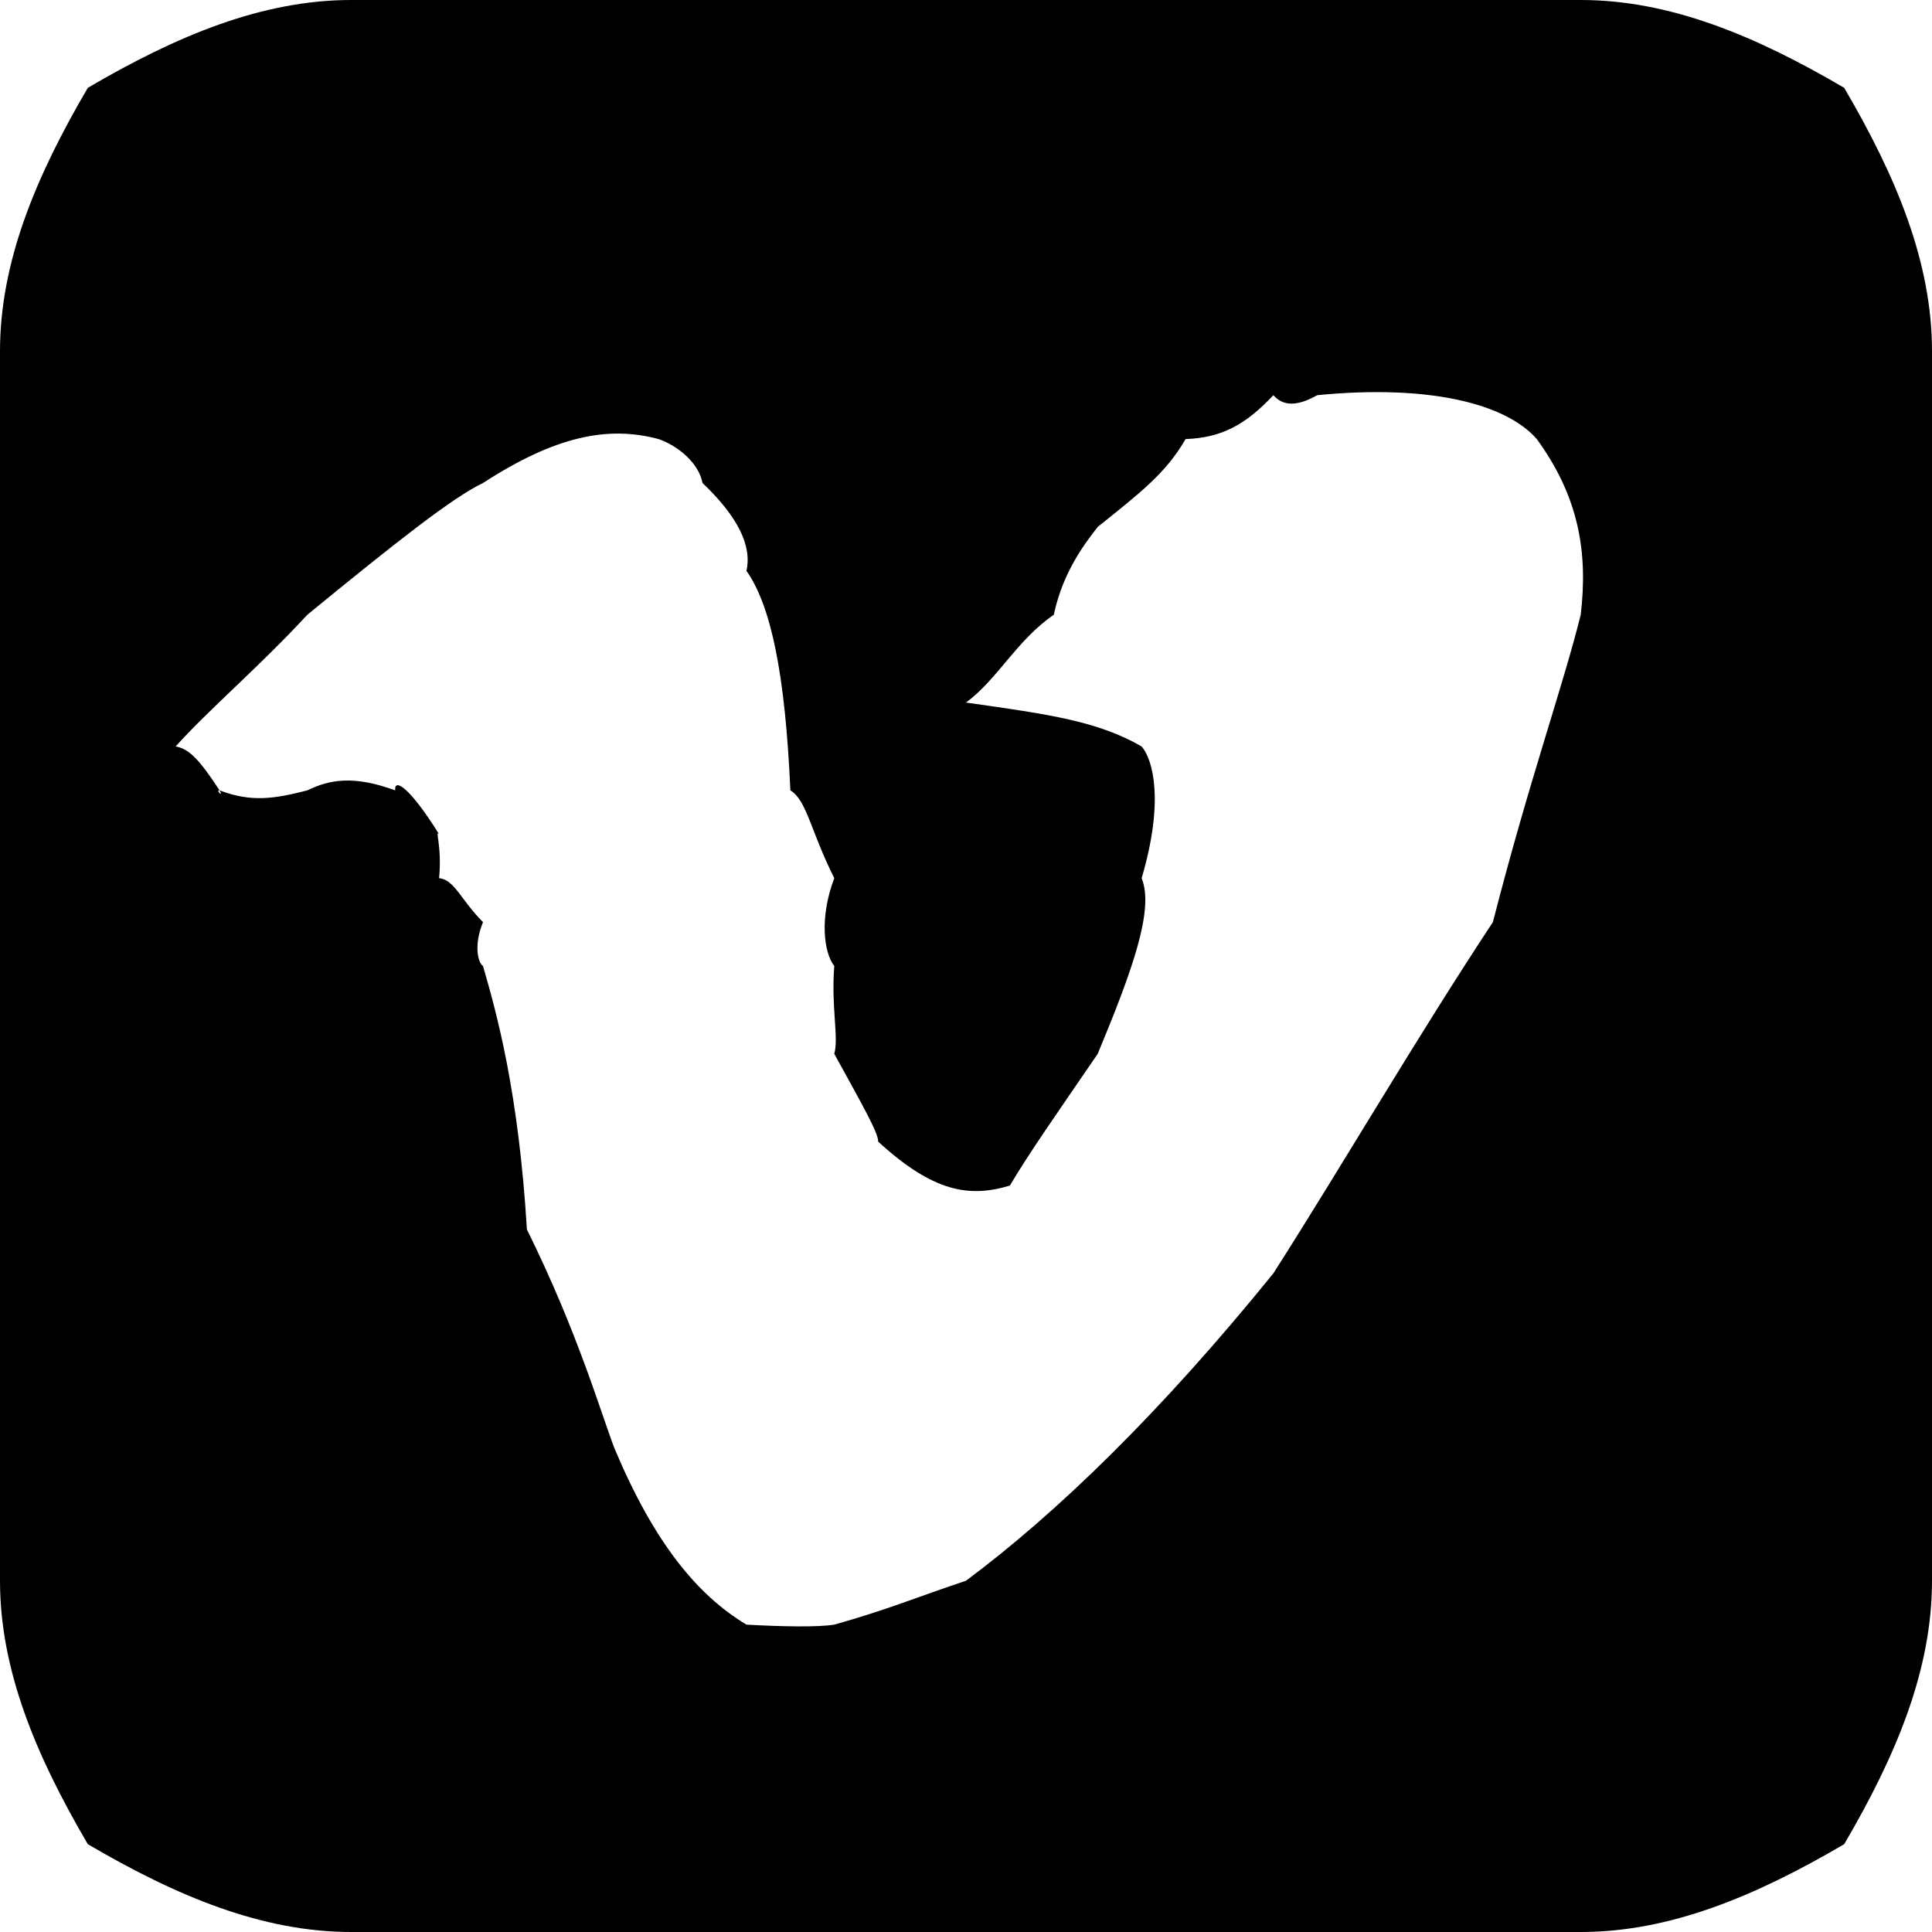 <?xml version="1.0" encoding="UTF-8" standalone="no"?>
<svg width="44px" height="44px" viewBox="0 0 44 44" version="1.1" xmlns="http://www.w3.org/2000/svg" xmlns:xlink="http://www.w3.org/1999/xlink">
    <!-- Generator: sketchtool 3.6.1 (26313) - http://www.bohemiancoding.com/sketch -->
    <title>vimeo</title>
    <desc>Created with sketchtool.</desc>
    <defs></defs>
    <g id="Page-1" stroke="none" stroke-width="1" fill="none" fill-rule="evenodd">
        <g id="Landing" transform="translate(-273, -423)" fill="#000000">
            <path d="M315,425 C312.967,423.807 311.023,423 309,423 L281,423 C278.978,423 277.034,423.807 275,425 C273.807,427.034 273,428.977 273,431 L273,459 C273,461.022 273.807,462.966 275,465 C277.034,466.193 278.978,467 281,467 L309,467 C311.023,467 312.966,466.193 315,465 C316.193,462.966 317,461.022 317,459 L317,431 C317,428.977 316.193,427.034 315,425 L315,425 Z M309,437 C308.599,438.622 307.821,440.793 307,444 C305.235,446.675 303.609,449.478 302,452 C299.401,455.207 297.043,457.478 295,459 C293.931,459.356 293.214,459.659 292,460 C291.629,460.06 290.827,460.046 290,460 C288.865,459.318 287.894,458.12 287,456 C286.705,455.245 286.168,453.358 285,451 C284.81,447.858 284.309,446.067 284,445 C283.895,444.936 283.777,444.548 284,444 C283.494,443.494 283.352,443.034 283,443 C283.07,442.248 282.895,441.88 283,442 C282.367,440.979 281.976,440.692 282,441 C281.051,440.653 280.504,440.754 280,441 C279.24,441.194 278.726,441.275 278,441 C278.104,441.18 277.901,440.988 278,441 C277.543,440.299 277.302,440.05 277,440 L277,440 C277.755,439.158 278.91,438.181 280,437 C282.023,435.344 283.31,434.329 284,434 C285.65,432.93 286.847,432.69 288,433 C288.432,433.15 288.909,433.534 289,434 C289.795,434.76 290.13,435.421 290,436 C290.564,436.801 290.884,438.372 291,441 C291.375,441.227 291.455,441.912 292,443 C291.663,443.886 291.757,444.691 292,445 C291.926,445.936 292.106,446.636 292,447 C292.653,448.188 293.006,448.806 293,449 C294.252,450.147 295.072,450.282 296,450 C296.431,449.266 297.1,448.317 298,447 C298.798,445.08 299.289,443.709 299,443 C299.515,441.257 299.264,440.308 299,440 C298.001,439.427 296.931,439.273 295,439 C295.723,438.468 296.143,437.592 297,437 C297.218,435.963 297.779,435.292 298,435 C298.95,434.238 299.558,433.774 300,433 C300.822,432.969 301.364,432.677 302,432 C302.27,432.313 302.657,432.193 303,432 C305.524,431.752 307.288,432.183 308,433 C308.967,434.329 309.165,435.594 309,437 L309,437 Z" id="vimeo"></path>
        </g>
    </g>
</svg>